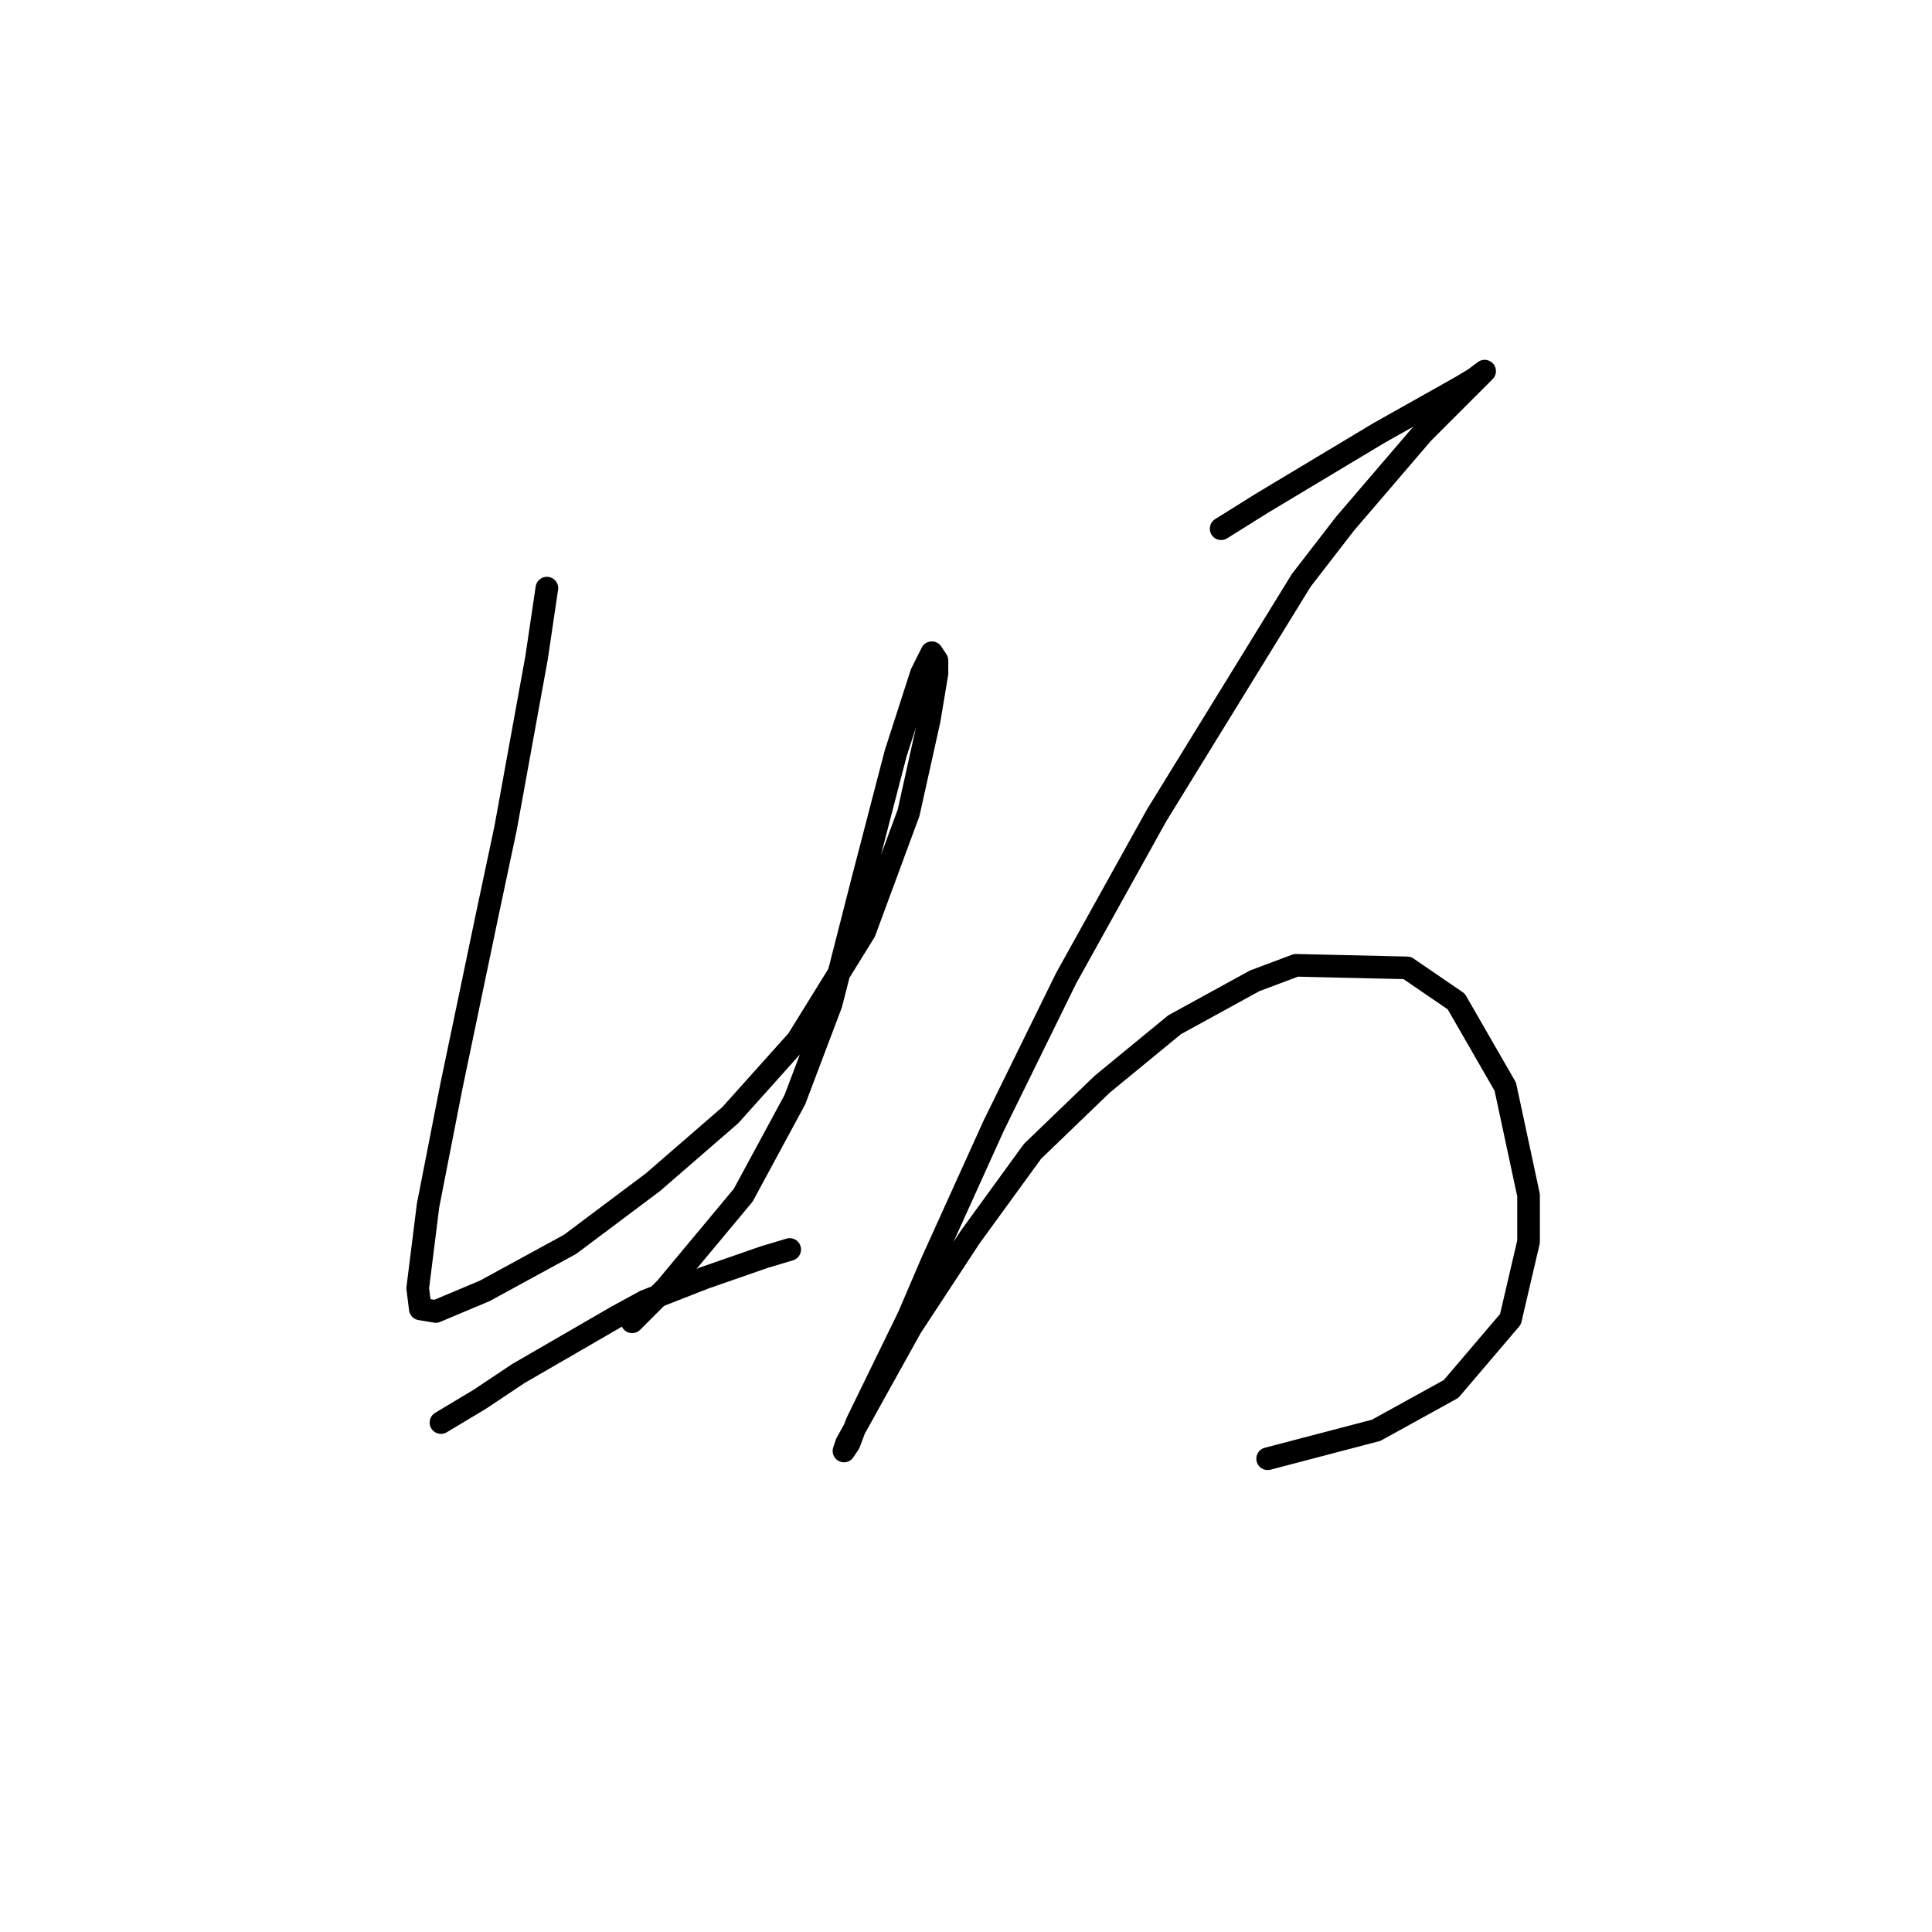 <?xml version="1.0" standalone="no"?>
    <svg width="256" height="256" xmlns="http://www.w3.org/2000/svg" version="1.1">
    <polyline stroke="black" stroke-width="3" stroke-linecap="round" fill="transparent" stroke-linejoin="round" points="72.464 77.931 71.095 87.173 66.987 109.766 64.591 121.062 59.799 143.996 56.718 159.742 55.349 170.696 55.691 173.435 57.745 173.777 64.249 171.039 75.545 164.877 86.499 156.662 96.768 147.762 105.668 137.835 114.568 123.458 120.387 107.712 123.126 95.389 124.153 89.227 124.153 87.516 123.468 86.489 122.099 89.227 118.676 99.839 114.226 116.954 110.118 133.042 105.326 145.708 98.48 158.373 88.21 170.696 83.76 175.146 83.76 175.146 " />
        <polyline stroke="black" stroke-width="3" stroke-linecap="round" fill="transparent" stroke-linejoin="round" points="58.43 188.496 63.564 185.416 68.699 181.993 81.707 174.462 85.472 172.408 93.345 169.327 101.218 166.589 104.641 165.562 104.641 165.562 " />
        <polyline stroke="black" stroke-width="3" stroke-linecap="round" fill="transparent" stroke-linejoin="round" points="161.807 70.058 167.284 66.635 177.553 60.473 182.687 57.392 193.641 51.231 195.353 50.204 196.722 49.177 196.38 49.519 188.507 57.392 178.237 69.373 172.418 76.904 153.249 108.054 141.268 129.619 131.684 149.131 123.468 167.273 120.387 174.462 113.541 188.496 112.514 191.235 111.83 192.262 112.172 191.235 120.73 175.831 128.603 163.85 136.818 152.554 146.06 143.654 155.645 135.781 166.257 129.962 171.734 127.908 186.453 128.25 192.957 132.7 199.46 143.996 202.541 158.373 202.541 164.535 200.145 174.804 192.272 184.046 182.345 189.523 167.968 193.289 167.968 193.289 " />
        </svg>